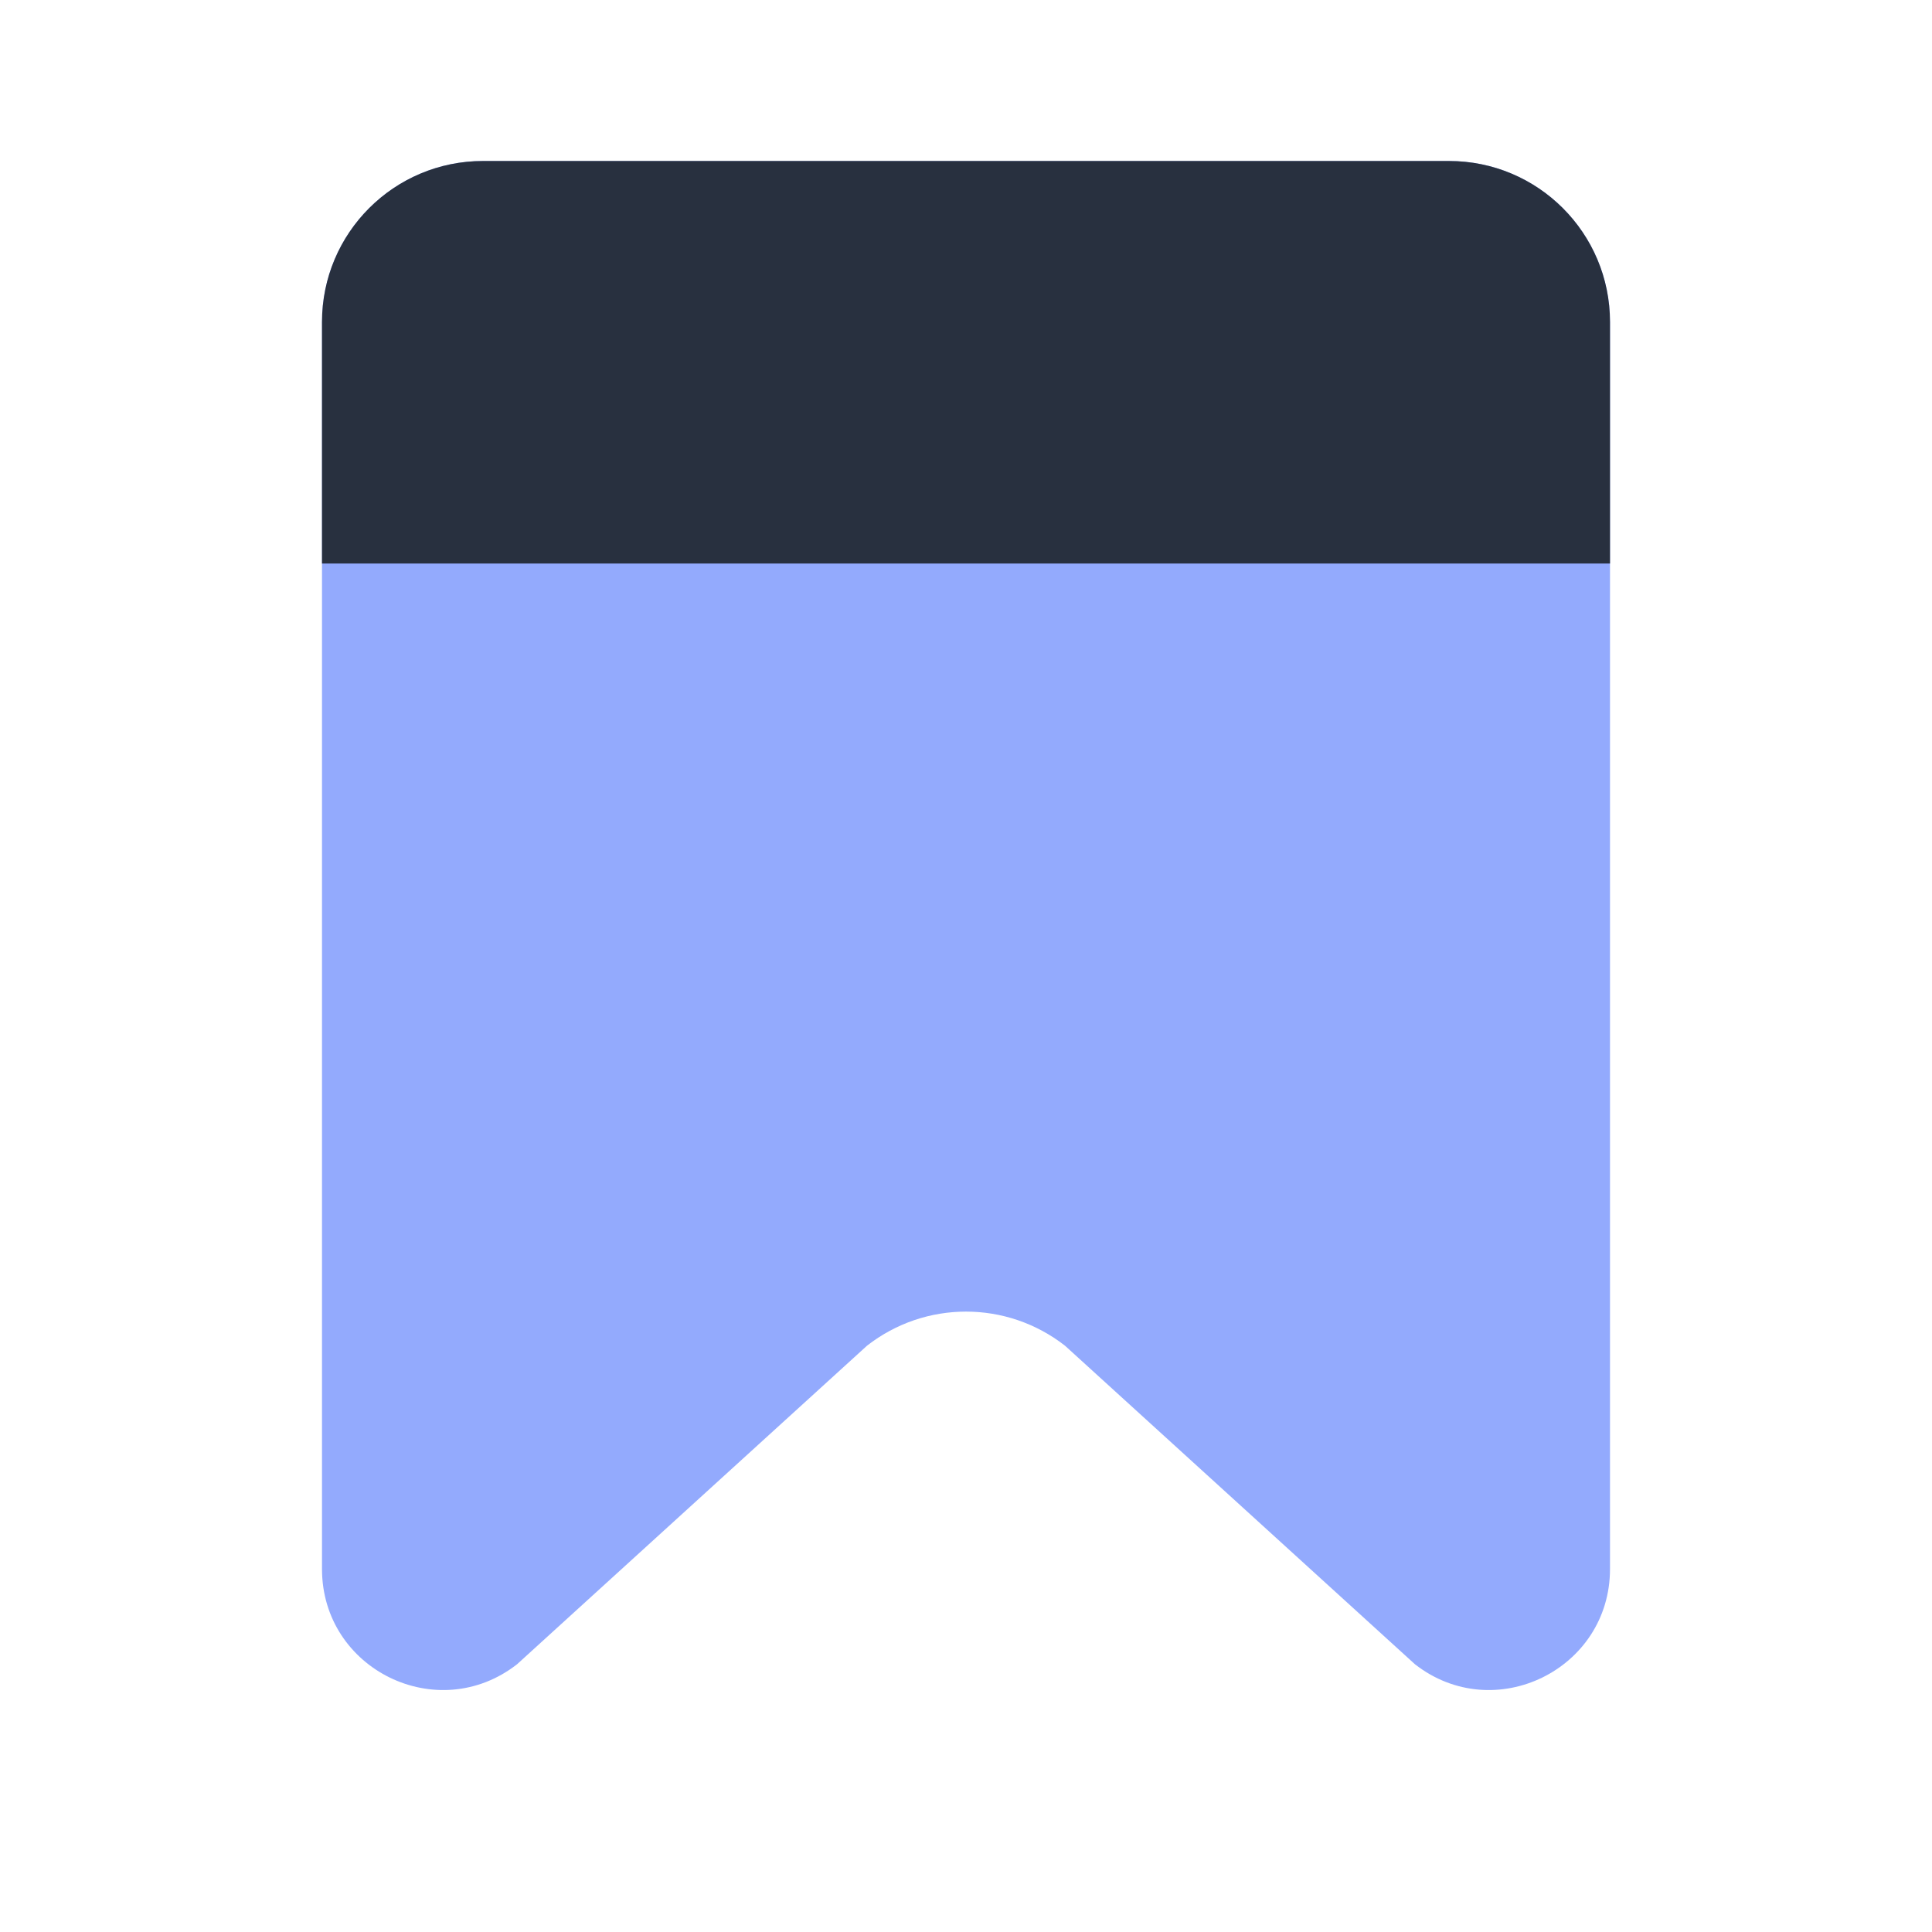 <svg width="24" height="24" viewBox="0 0 24 24" fill="none" xmlns="http://www.w3.org/2000/svg">
    <path d="M4 19.491V4C4 2.895 4.895 2 6 2H18C19.105 2 20 2.895 20 4L20 19.491C20 20.741 18.562 21.443 17.577 20.674L13.23 16.717C12.507 16.152 11.493 16.152 10.77 16.717L6.423 20.674C5.438 21.443 4 20.741 4 19.491Z" fill="#93AAFD"/>
    <path d="M6 2H18C19.105 2 20 2.895 20 4V7H4V4C4 2.895 4.895 2 6 2Z" fill="#28303F"/>
</svg>
